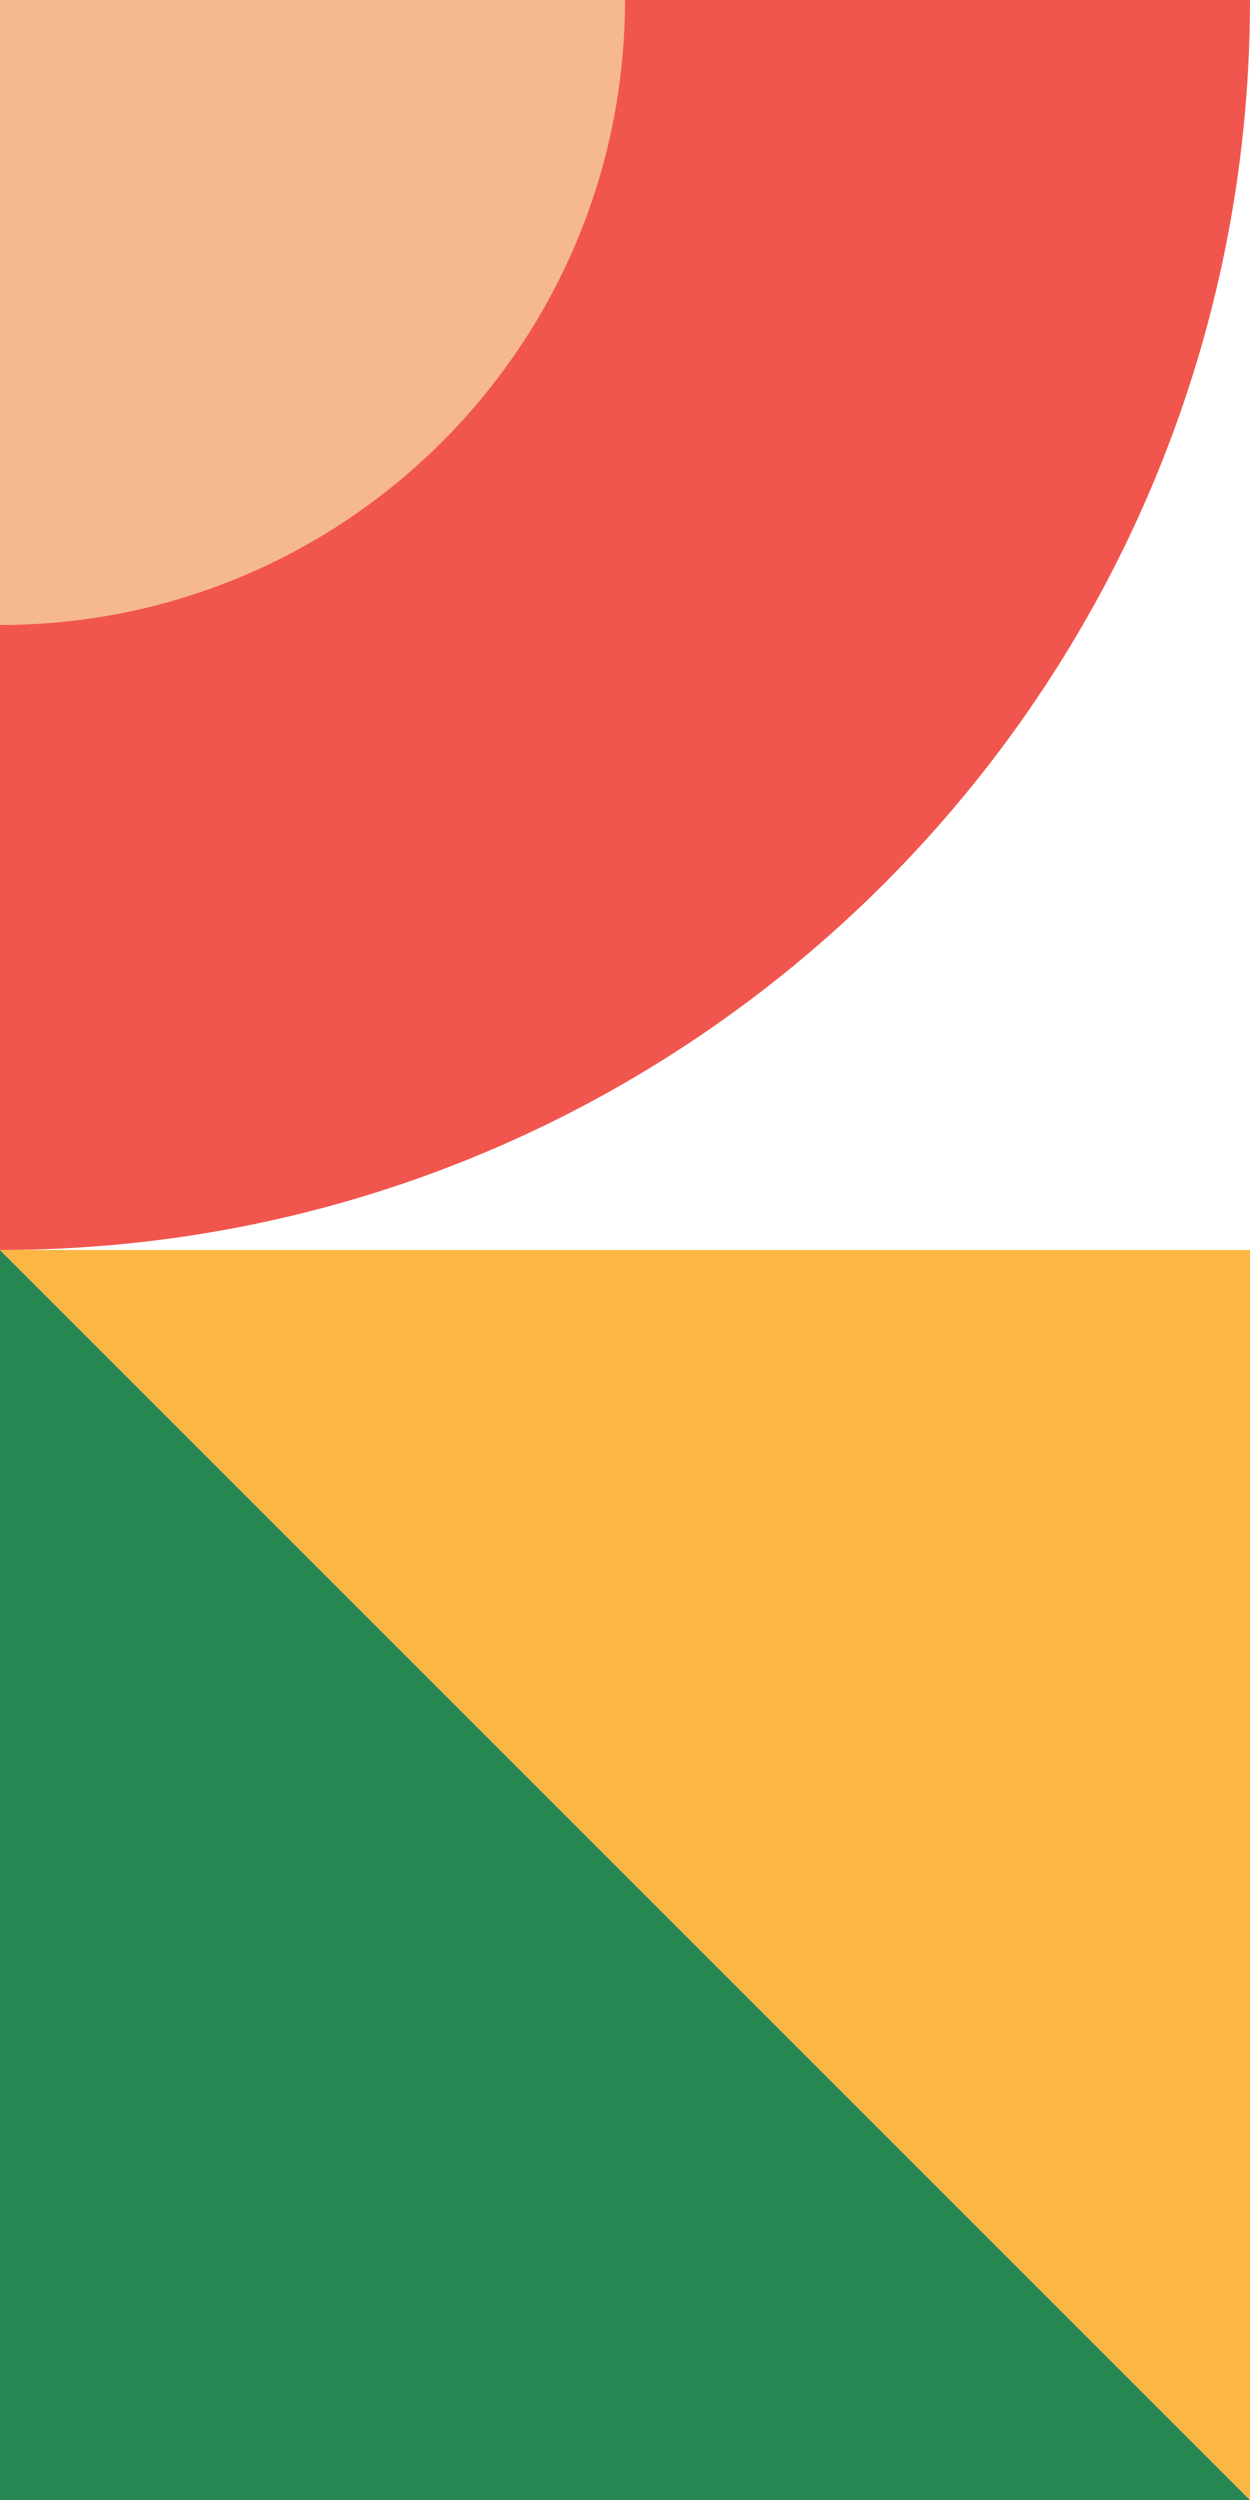 <svg class="hero-pattern-vertical" xmlns="http://www.w3.org/2000/svg" width="540" height="1080" preserveAspectRatio="xMaxYMin meet"><g fill="none" fill-rule="evenodd"><path fill="#F1564E" d="M0 540c298.234 0 540-241.766 540-540H0v540z"/><path fill="#F6B98F" d="M0 270C149.116 270 270 149.12 270 .004H0V270z"/><path fill="#278753" d="m540 1080.001-540-540v540z"/><path fill="#FCB643" d="M540 1080.001v-540H0z"/></g></svg>